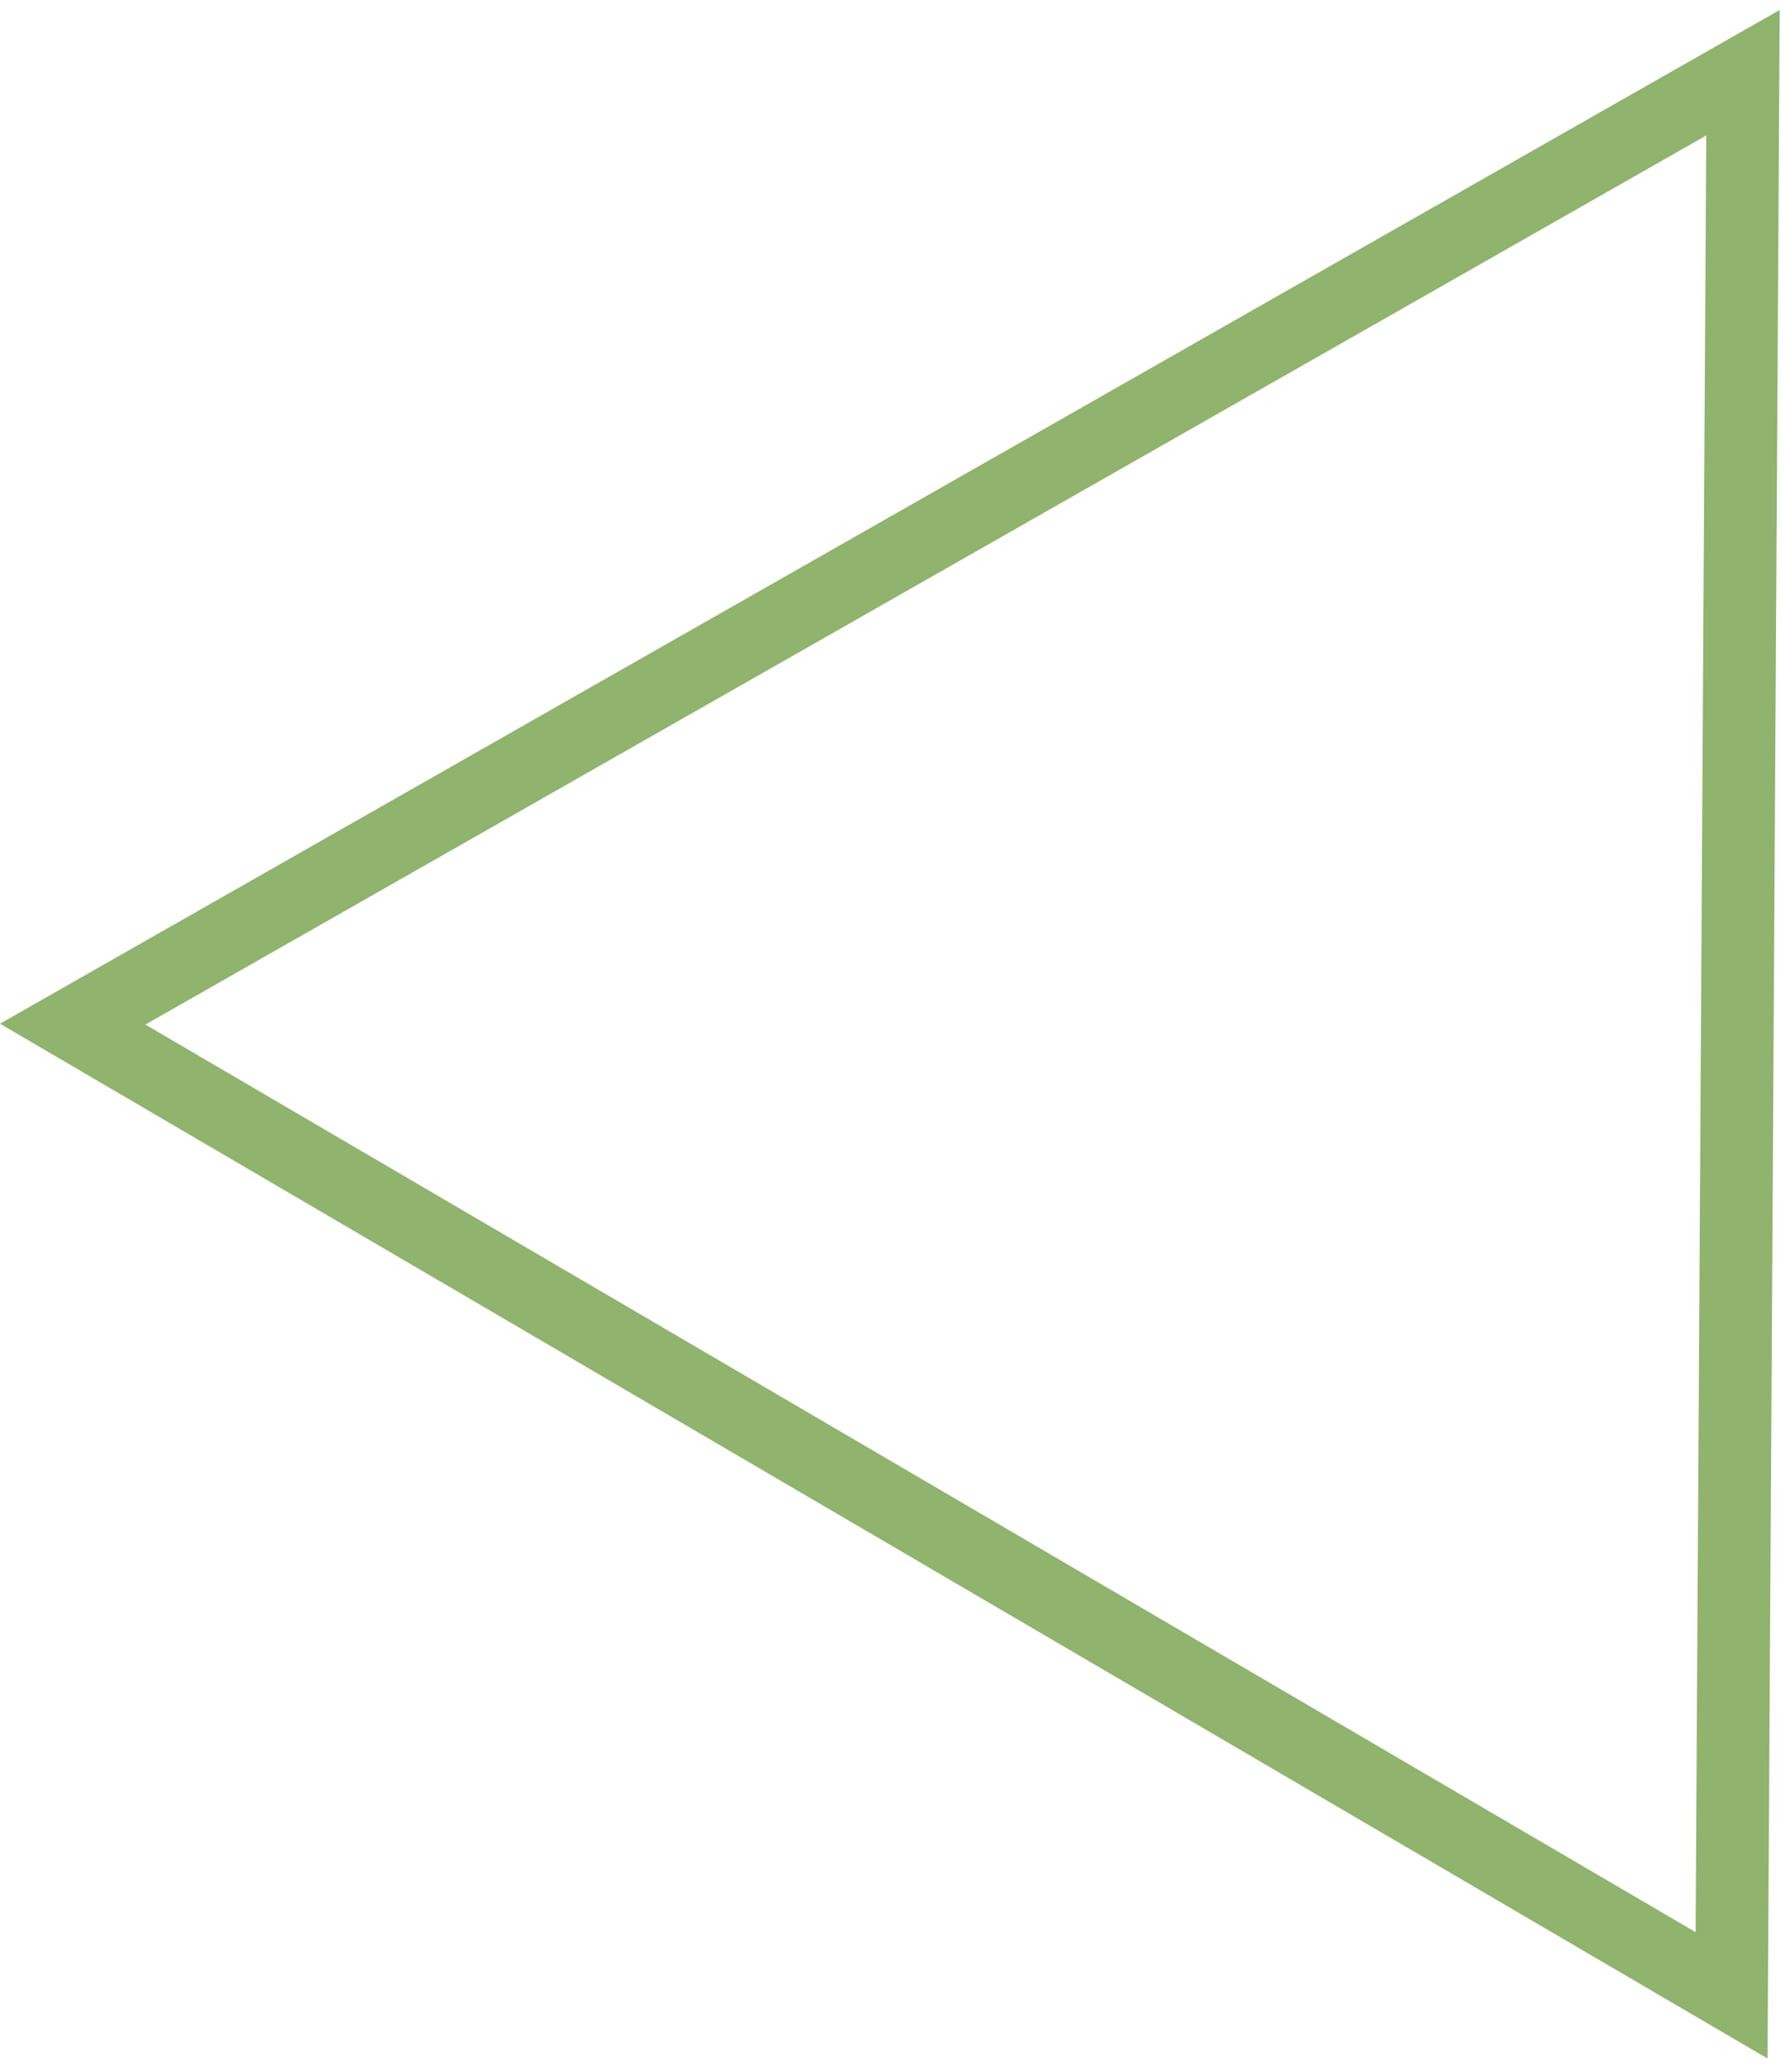 <svg width="49" height="57" viewBox="0 0 49 57" fill="none" xmlns="http://www.w3.org/2000/svg">
<path d="M2 28.172L47.64 54.888L47.954 2L2 28.172Z" stroke="#90B36D" stroke-width="2" stroke-miterlimit="10"/>
</svg>
